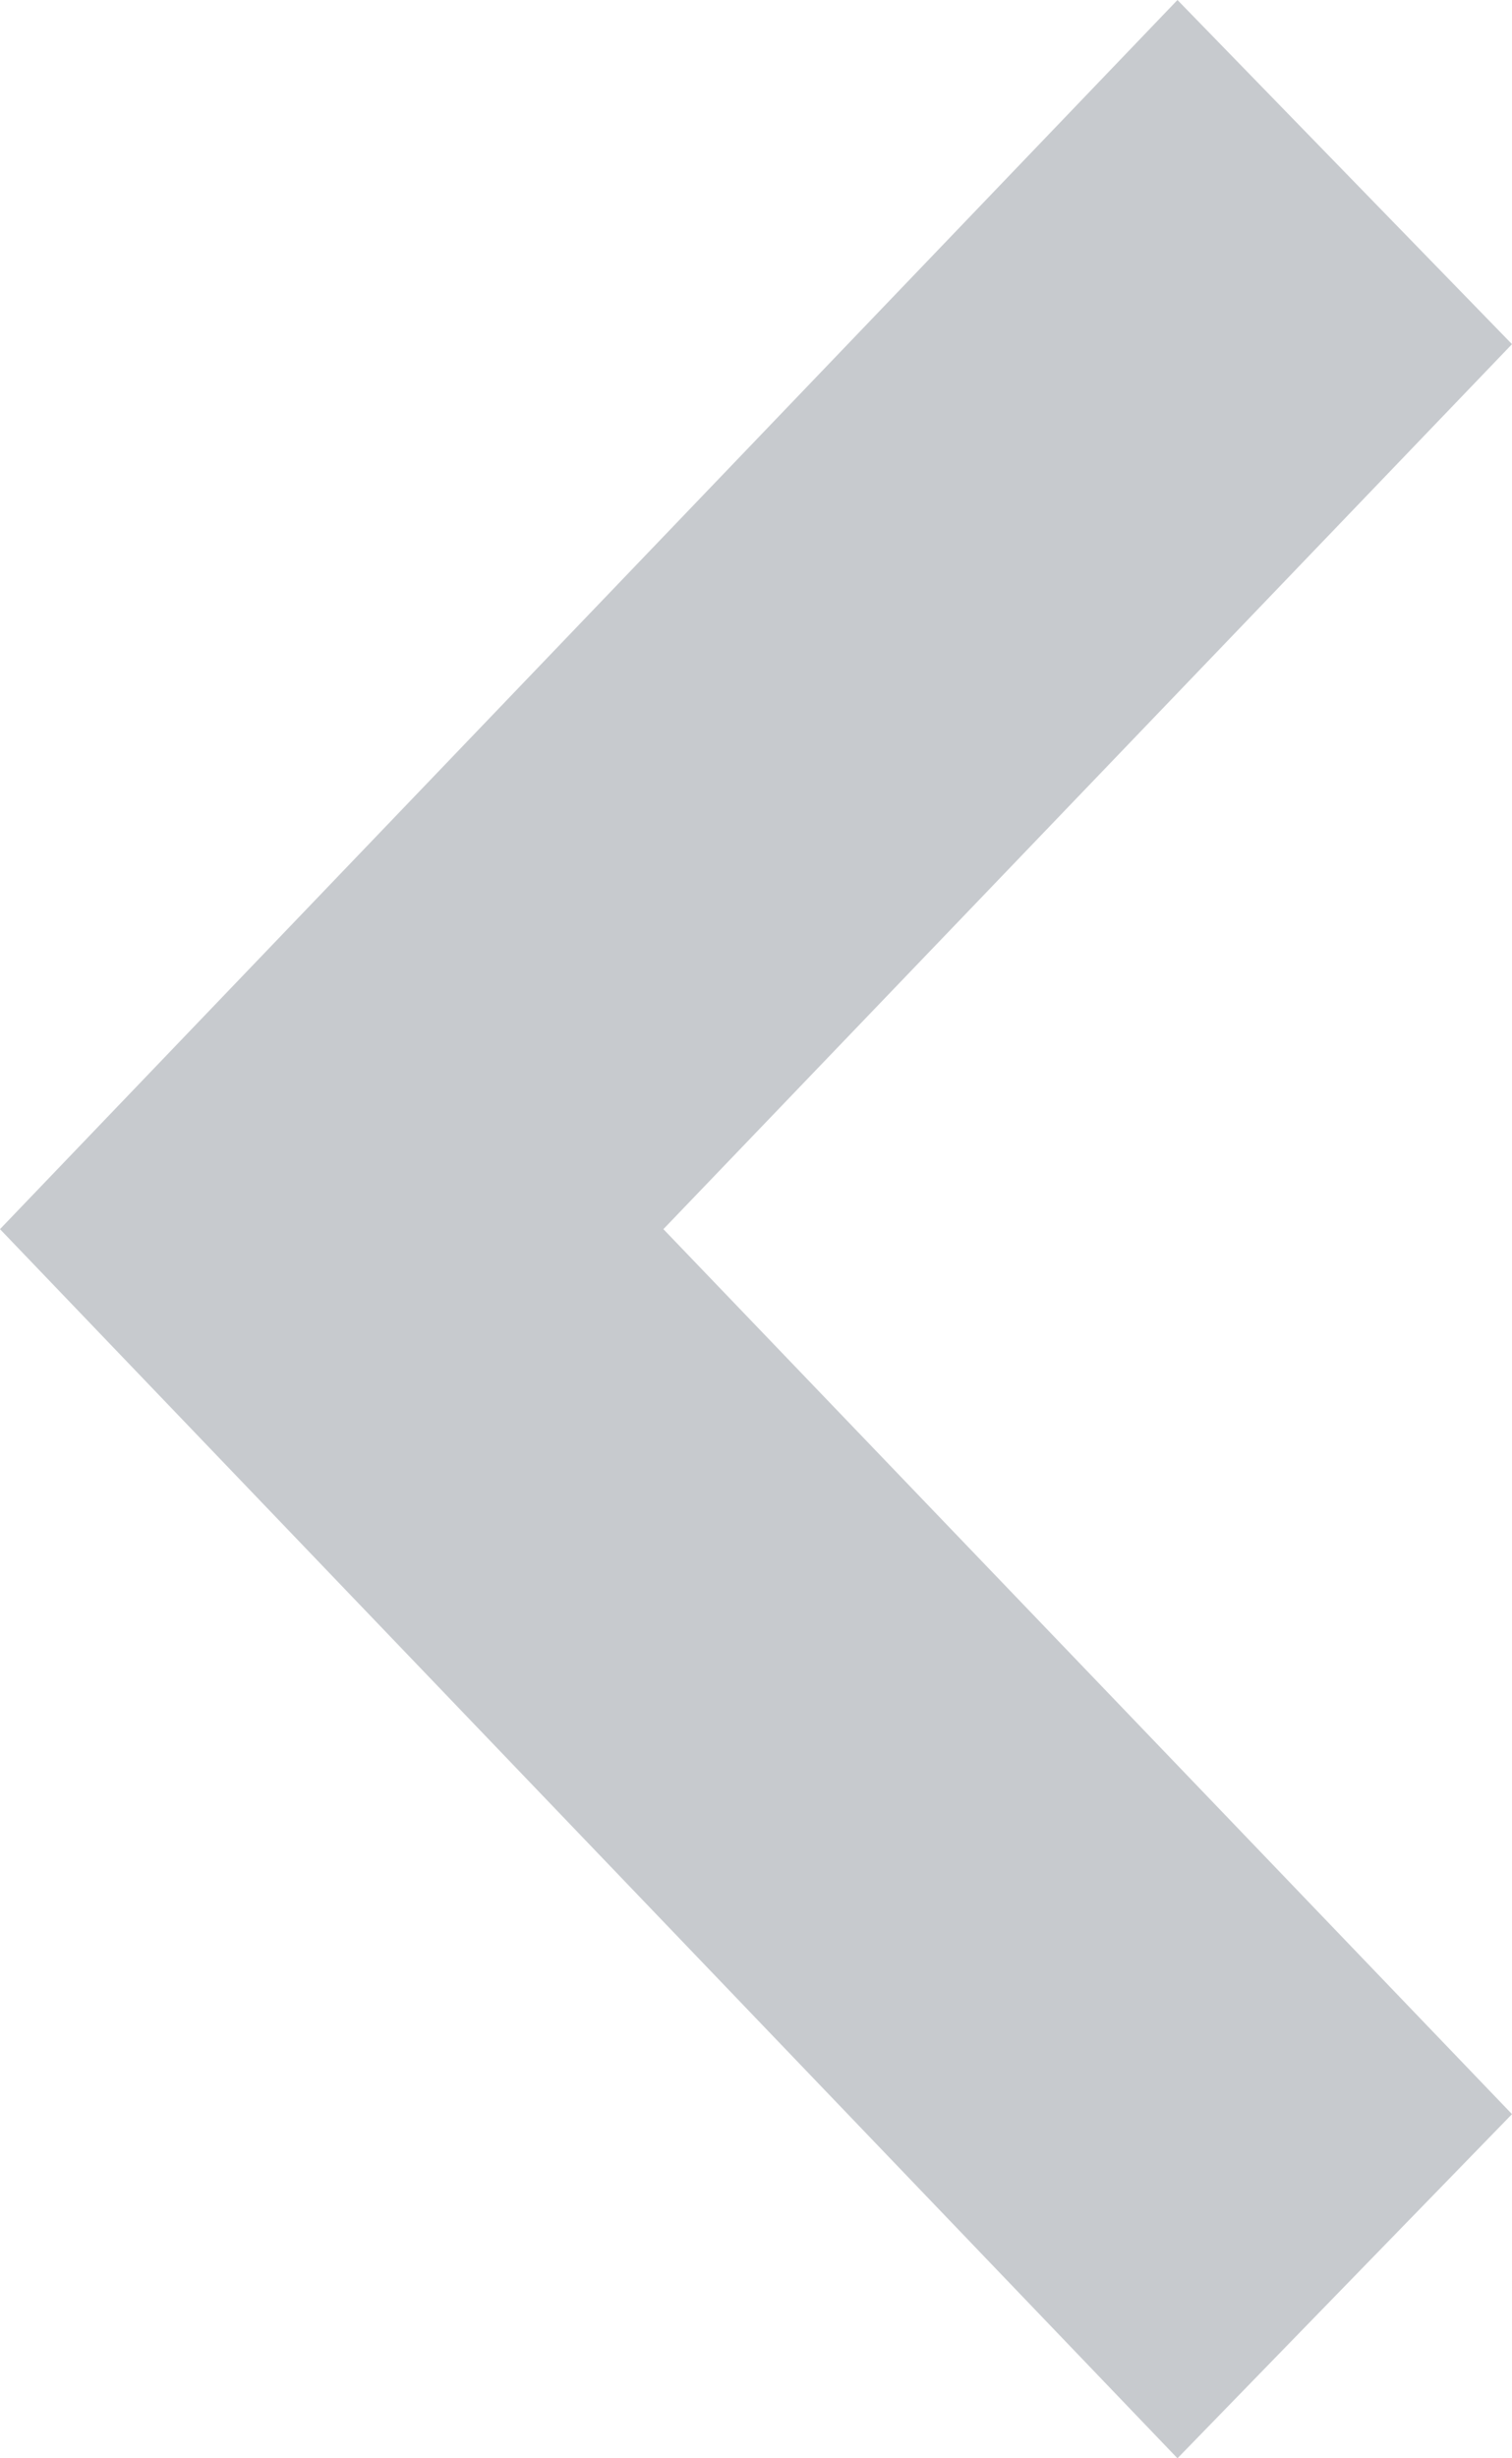 <?xml version="1.0" encoding="UTF-8"?>
<!-- Generator: Adobe Illustrator 19.1.0, SVG Export Plug-In . SVG Version: 6.00 Build 0)  -->
<svg version="1.1" id="Слой_1" xmlns="http://www.w3.org/2000/svg" xmlns:xlink="http://www.w3.org/1999/xlink" x="0px" y="0px" viewBox="-257 355.9 80 130" style="enable-background:new -257 355.9 80 130;" xml:space="preserve">
<style type="text/css">
	.st0{fill-rule:evenodd;clip-rule:evenodd;fill:#c7cace;}
</style>
<polygon class="st0" points="-194.7,485.9 -257,420.9 -194.7,355.9 -177,374.1 -221.9,420.9 -177,467.7 "/>
</svg>